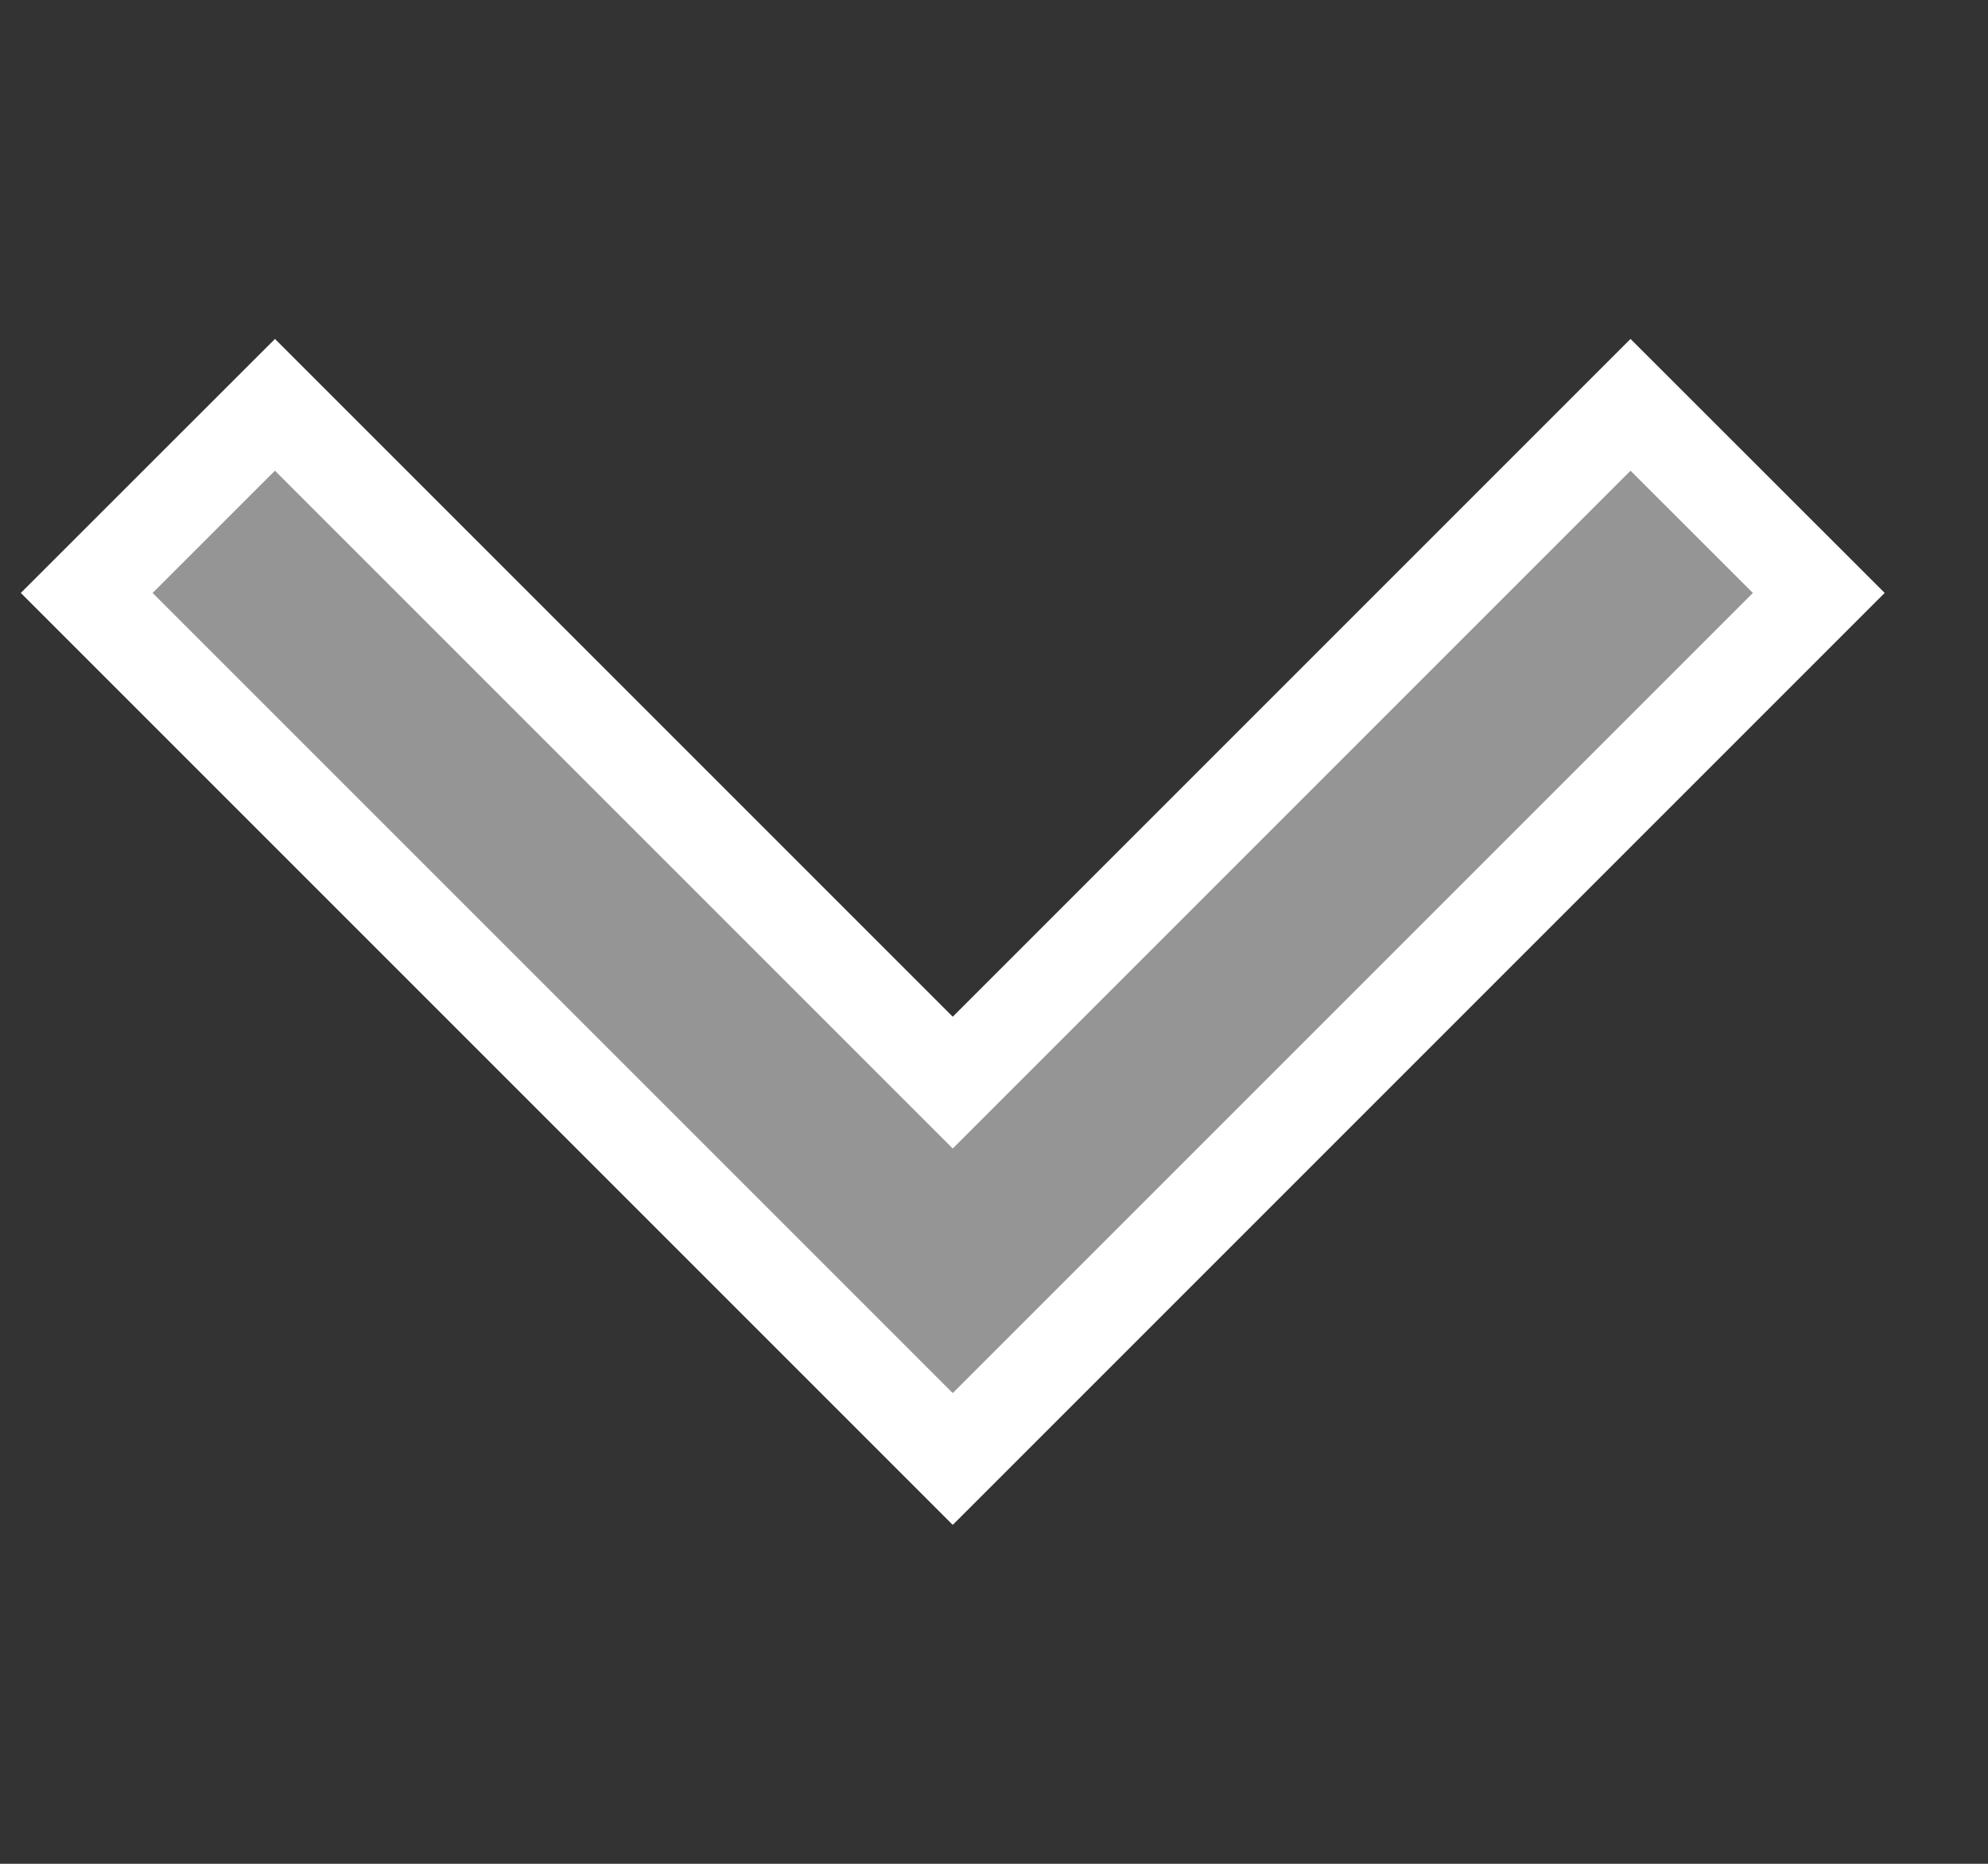 <svg width="16" height="15" viewBox="0 0 16 15" fill="none" xmlns="http://www.w3.org/2000/svg">
<rect x="0" y="0" width="16" height="15" fill="#333333" stroke="none"/>
<g id="subway:down-2" clip-path="url(#clip0_517_599)">
<path id="Vector" d="M7.933 8.448L13.123 3.258L14.638 4.772L7.668 11.742L0.698 4.772L2.213 3.258L7.403 8.448L7.668 8.713L7.933 8.448Z" fill="#959595" stroke="white" stroke-width="0.75"/>
</g>
<defs>
<clipPath id="clip0_517_599">
<rect width="15" height="15" fill="white" transform="translate(0.168)"/>
</clipPath>
</defs>
</svg>
